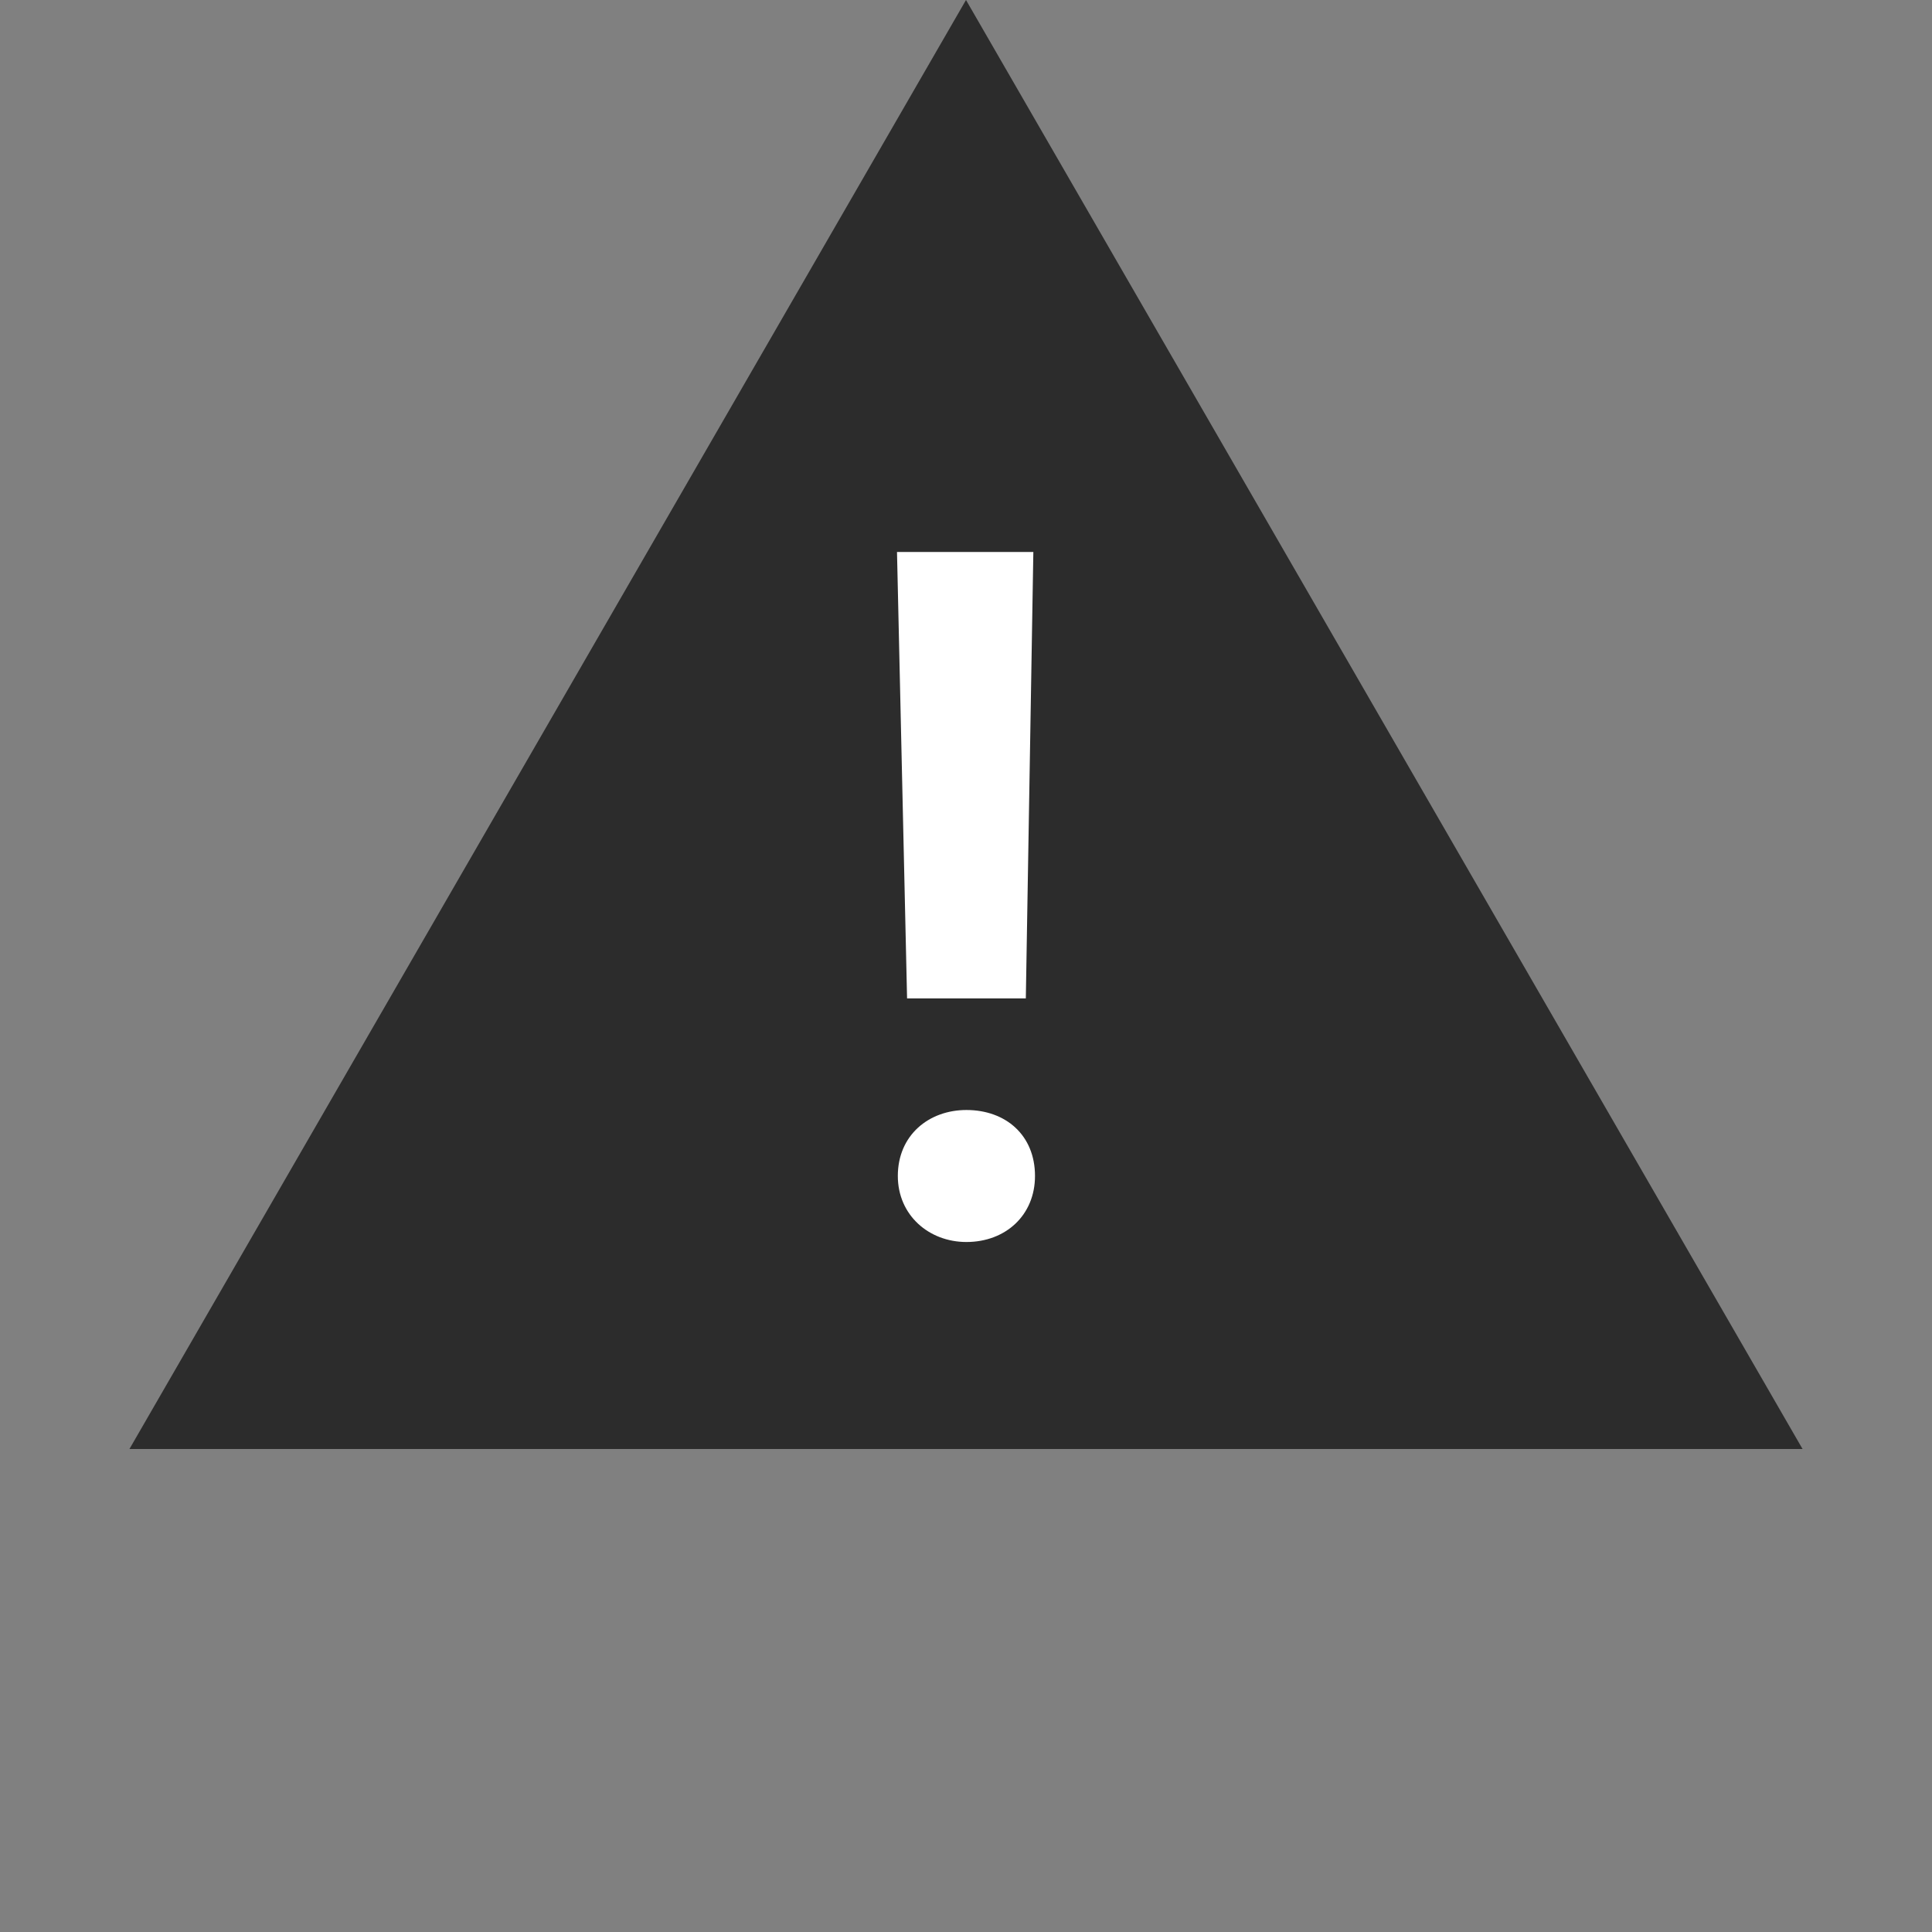 <svg width="28" height="28" viewBox="0 0 28 28" fill="none" xmlns="http://www.w3.org/2000/svg">
<rect x="0" y="0" width="28" height="28" fill="#808080" stroke="none"/>
<path d="M14 0L26.124 21H1.876L14 0Z" fill="#2C2C2C"/>
<path d="M14.006 18C14.576 18 15 17.61 15 17.043C15 16.452 14.576 16.087 14.006 16.087C13.461 16.087 13.012 16.452 13.012 17.043C13.012 17.61 13.461 18 14.006 18ZM13.146 14.47H14.867L14.976 8H13L13.146 14.47Z" fill="white"/>
</svg>
